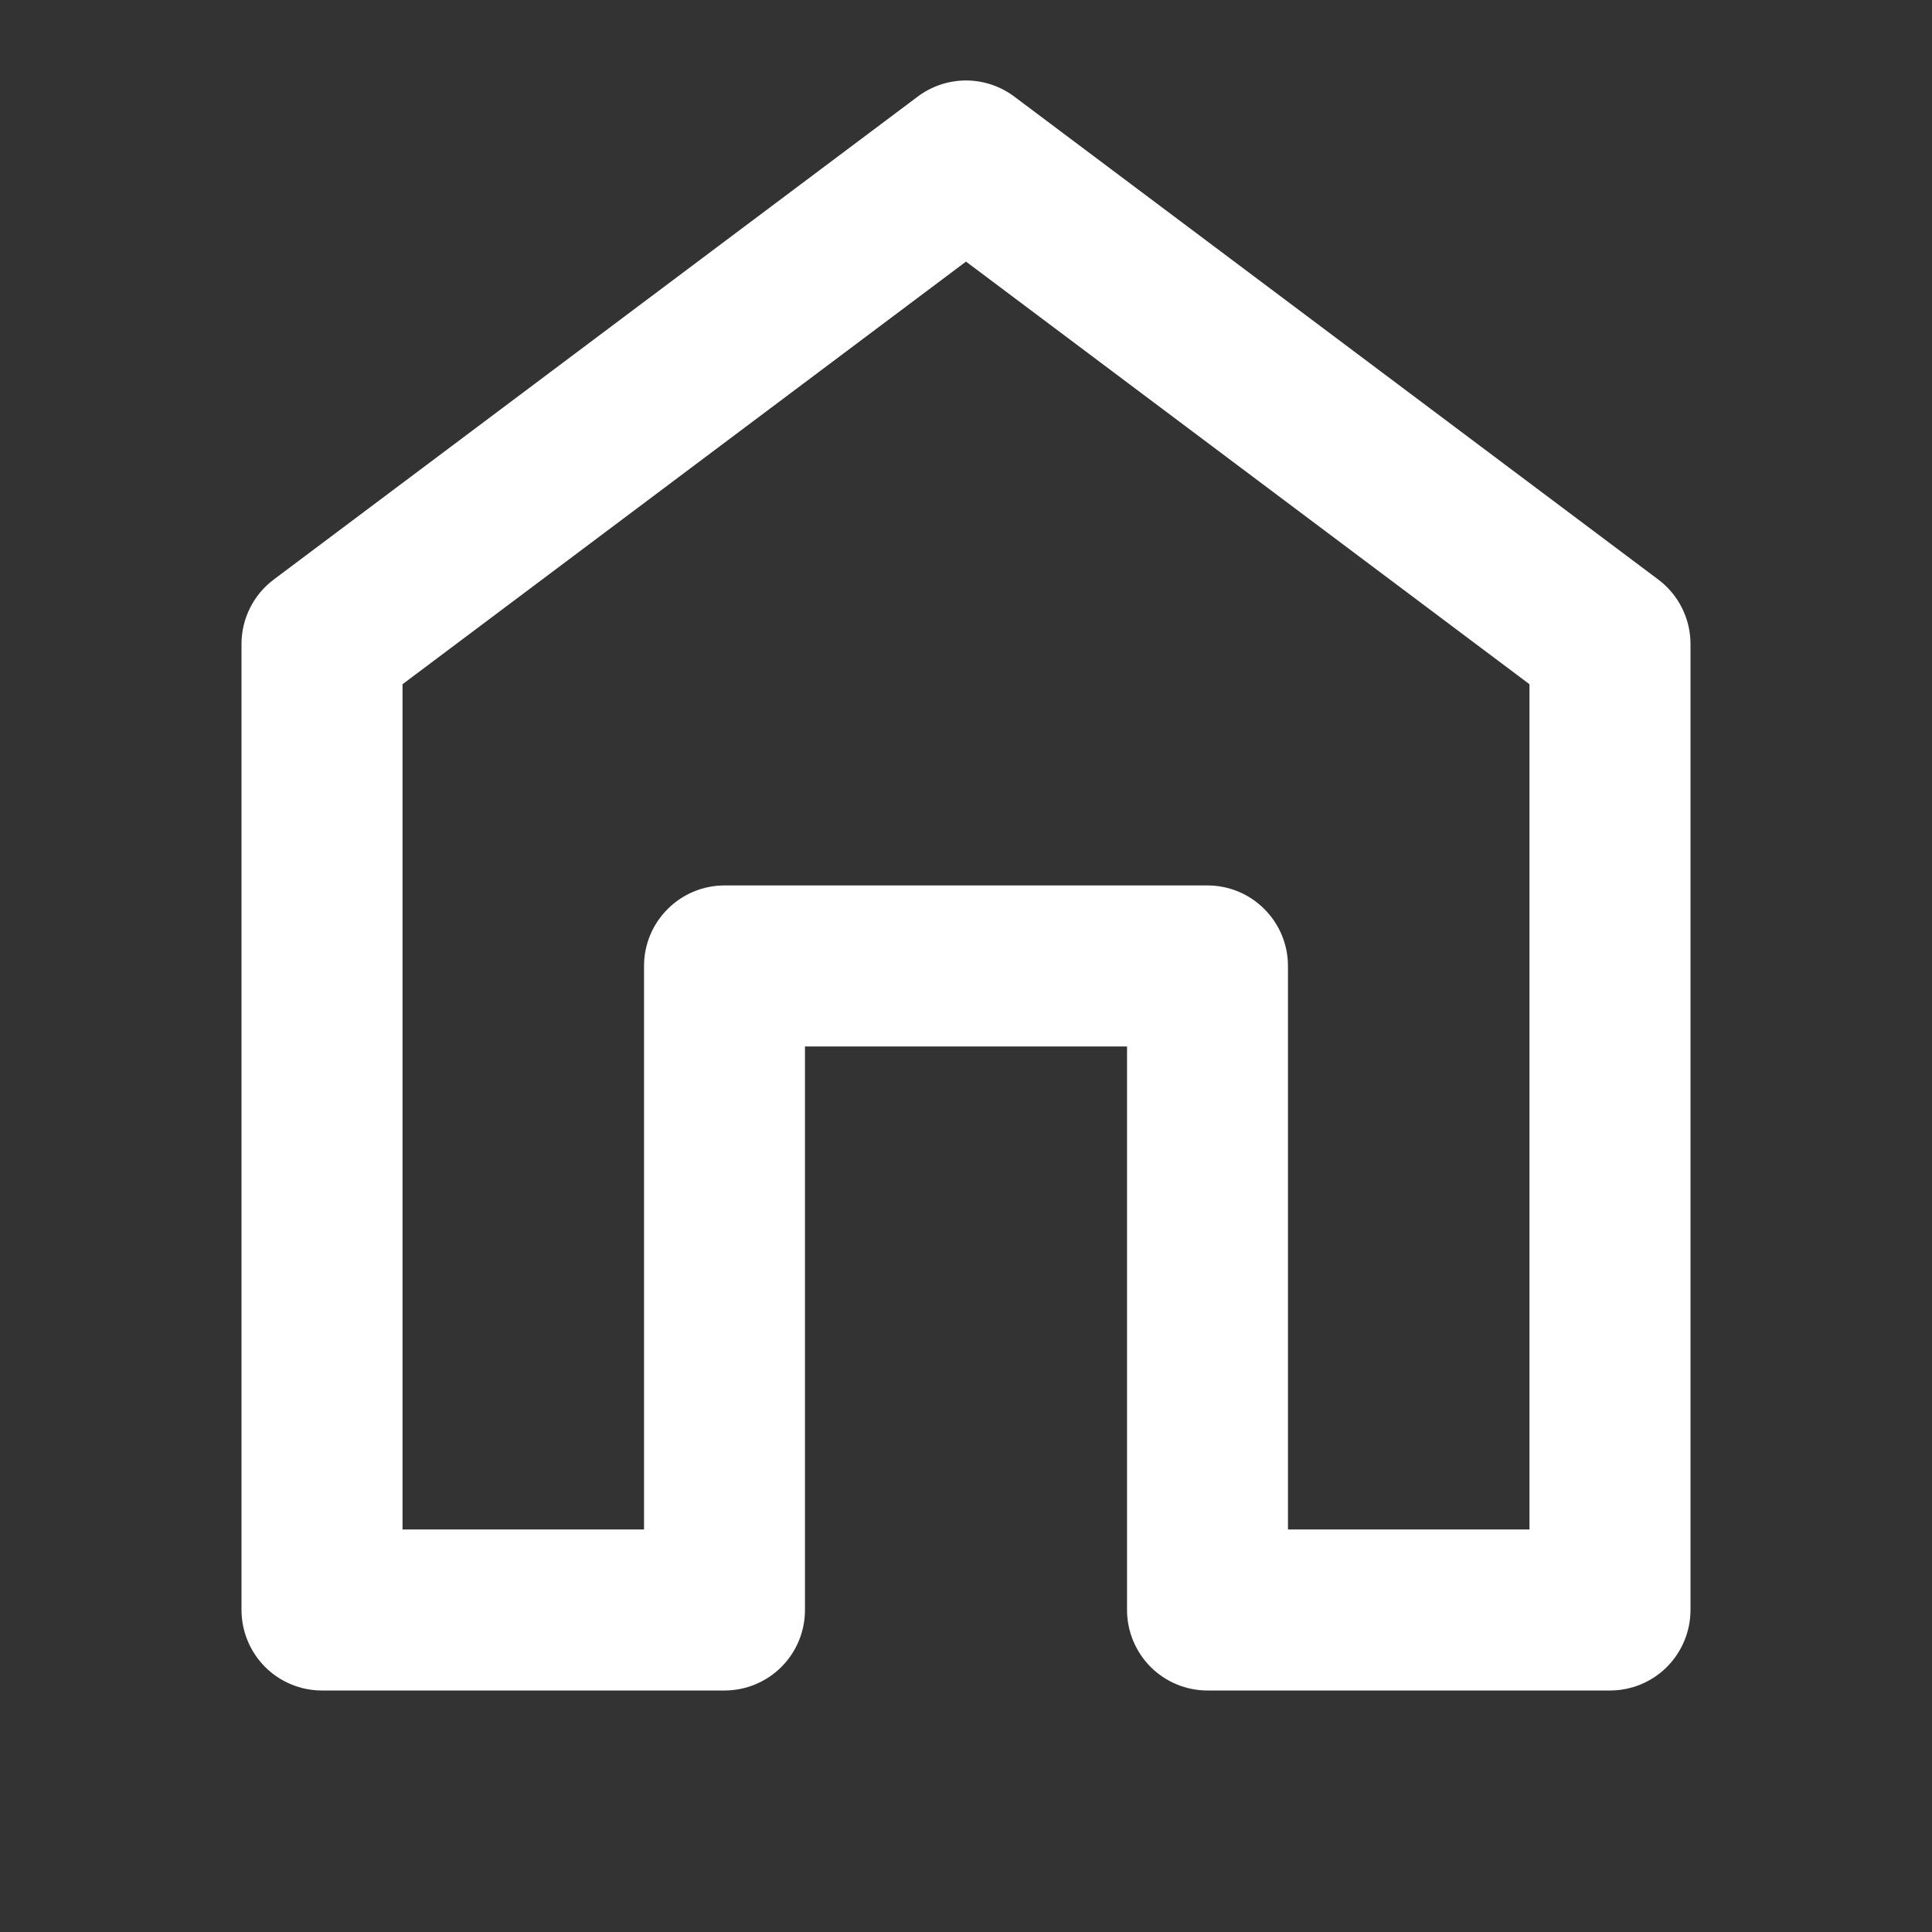 <svg width="20" height="20" viewBox="0 0 20 20" fill="none" xmlns="http://www.w3.org/2000/svg">
<rect x="0" y="0" width="20" height="20" fill="#333333" stroke="none"/>
<path d="M2.5 6.666V16.666C2.5 16.887 2.588 17.099 2.744 17.256C2.9 17.412 3.112 17.5 3.333 17.5H7.5C7.721 17.5 7.933 17.412 8.089 17.256C8.246 17.099 8.333 16.887 8.333 16.666V10.833H11.667V16.666C11.667 16.887 11.755 17.099 11.911 17.256C12.067 17.412 12.279 17.5 12.5 17.5H16.667C16.888 17.5 17.1 17.412 17.256 17.256C17.412 17.099 17.5 16.887 17.5 16.666V6.666C17.5 6.537 17.47 6.41 17.412 6.294C17.354 6.178 17.27 6.077 17.167 6L10.5 1C10.356 0.892 10.18 0.833 10 0.833C9.82 0.833 9.644 0.892 9.5 1L2.833 6C2.73 6.077 2.646 6.178 2.588 6.294C2.53 6.41 2.5 6.537 2.5 6.666ZM4.167 7.083L10 2.708L15.833 7.083V15.833H13.333V10C13.333 9.779 13.245 9.567 13.089 9.411C12.933 9.254 12.721 9.166 12.5 9.166H7.5C7.279 9.166 7.067 9.254 6.911 9.411C6.754 9.567 6.667 9.779 6.667 10V15.833H4.167V7.083Z" fill="white"/>
</svg>
